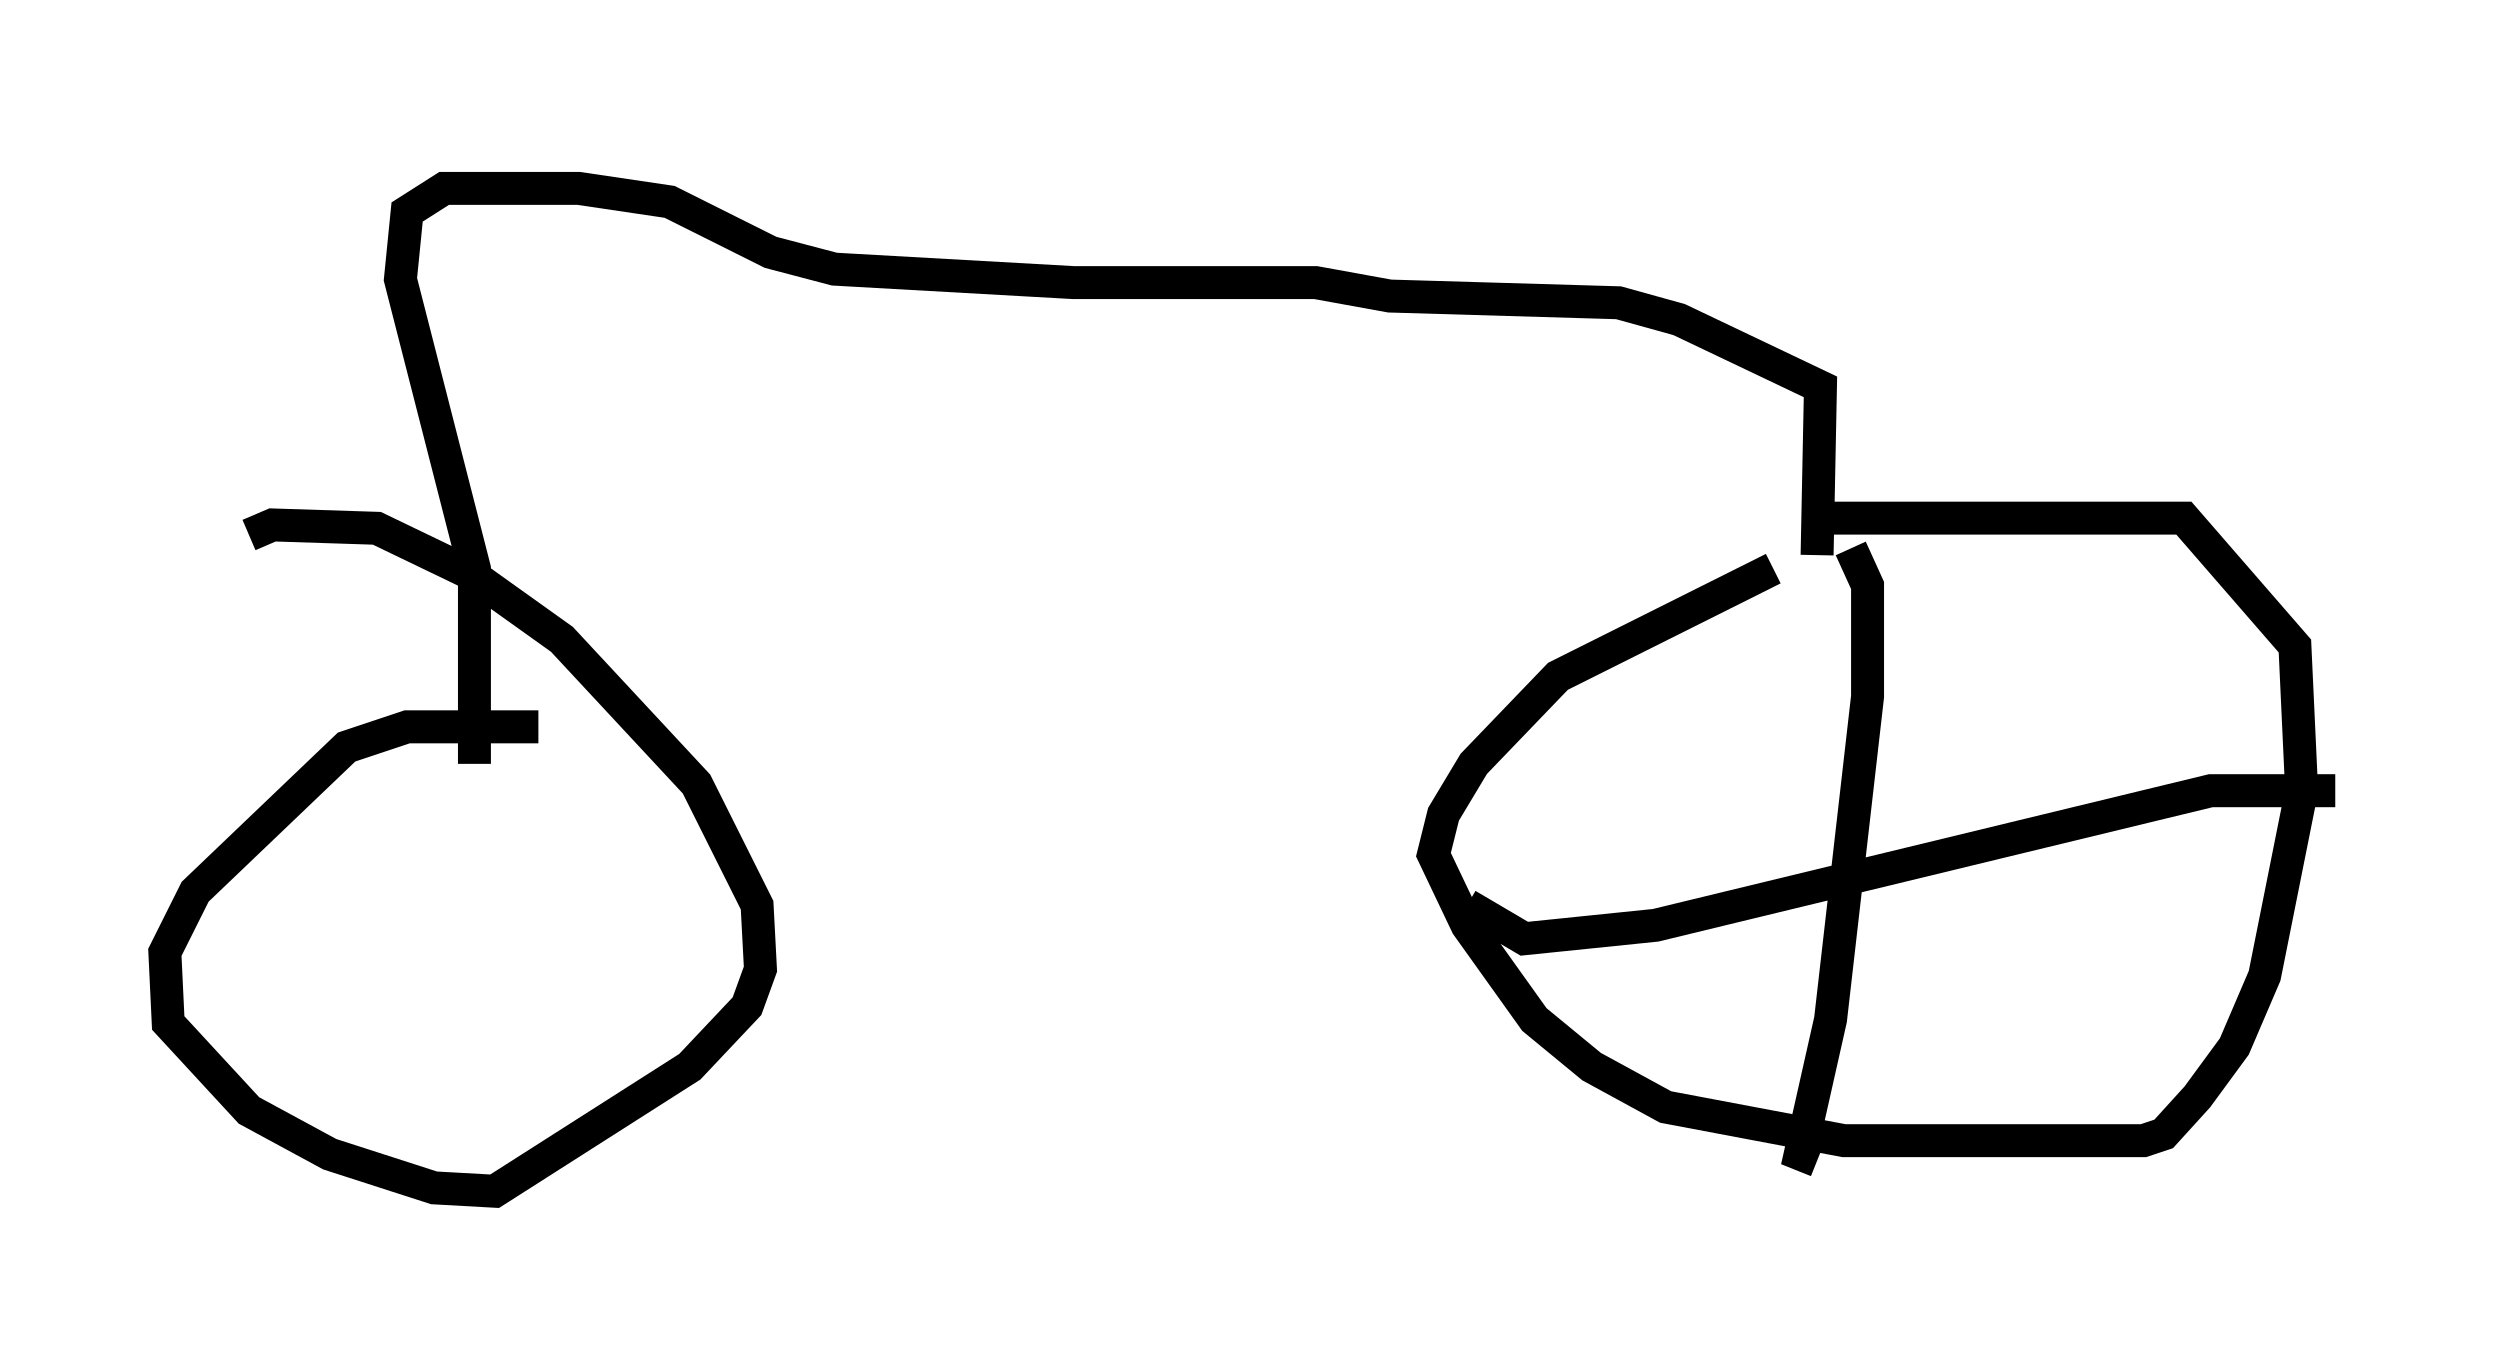 <?xml version="1.0" encoding="utf-8" ?>
<svg baseProfile="full" height="41.136" version="1.1" width="75.844" xmlns="http://www.w3.org/2000/svg" xmlns:ev="http://www.w3.org/2001/xml-events" xmlns:xlink="http://www.w3.org/1999/xlink"><defs /><rect fill="white" height="41.136" width="75.844" x="0" y="0" /><path d="M61.249, 15.311 m-7.452, 1.94 l-6.533, 3.267 -2.552, 2.654 l-0.919, 1.531 -0.306, 1.225 l1.021, 2.144 2.042, 2.858 l1.735, 1.429 2.246, 1.225 l5.41, 1.021 9.086, 0.0 l0.613, -0.204 1.021, -1.123 l1.123, -1.531 0.919, -2.144 l1.123, -5.615 -0.204, -4.39 l-3.369, -3.879 -11.025, 0.0 m0.919, 0.919 l0.51, 1.123 0.0, 3.369 l-1.123, 9.8 -0.919, 4.083 l0.51, 0.204 m15.721, -11.229 l-3.777, 0.0 -16.844, 4.083 l-3.981, 0.408 -1.735, -1.021 m10.617, -10.617 l0.102, -5.104 -4.288, -2.042 l-1.838, -0.51 -6.942, -0.204 l-2.246, -0.408 -7.35, 0.0 l-7.248, -0.408 -1.94, -0.51 l-3.063, -1.531 -2.756, -0.408 l-4.083, 0.0 -1.123, 0.715 l-0.204, 2.042 2.246, 8.779 l0.0, 5.921 m1.94, -1.123 l-3.981, 0.0 -1.838, 0.613 l-4.594, 4.39 -0.919, 1.838 l0.102, 2.144 2.45, 2.654 l2.45, 1.327 3.165, 1.021 l1.838, 0.102 5.921, -3.777 l1.735, -1.838 0.408, -1.123 l-0.102, -1.94 -1.838, -3.675 l-4.083, -4.39 -2.858, -2.042 l-2.756, -1.327 -3.165, -0.102 l-0.715, 0.306 m5.513, -11.229 " fill="none" stroke="black" stroke-width="1" /></svg>